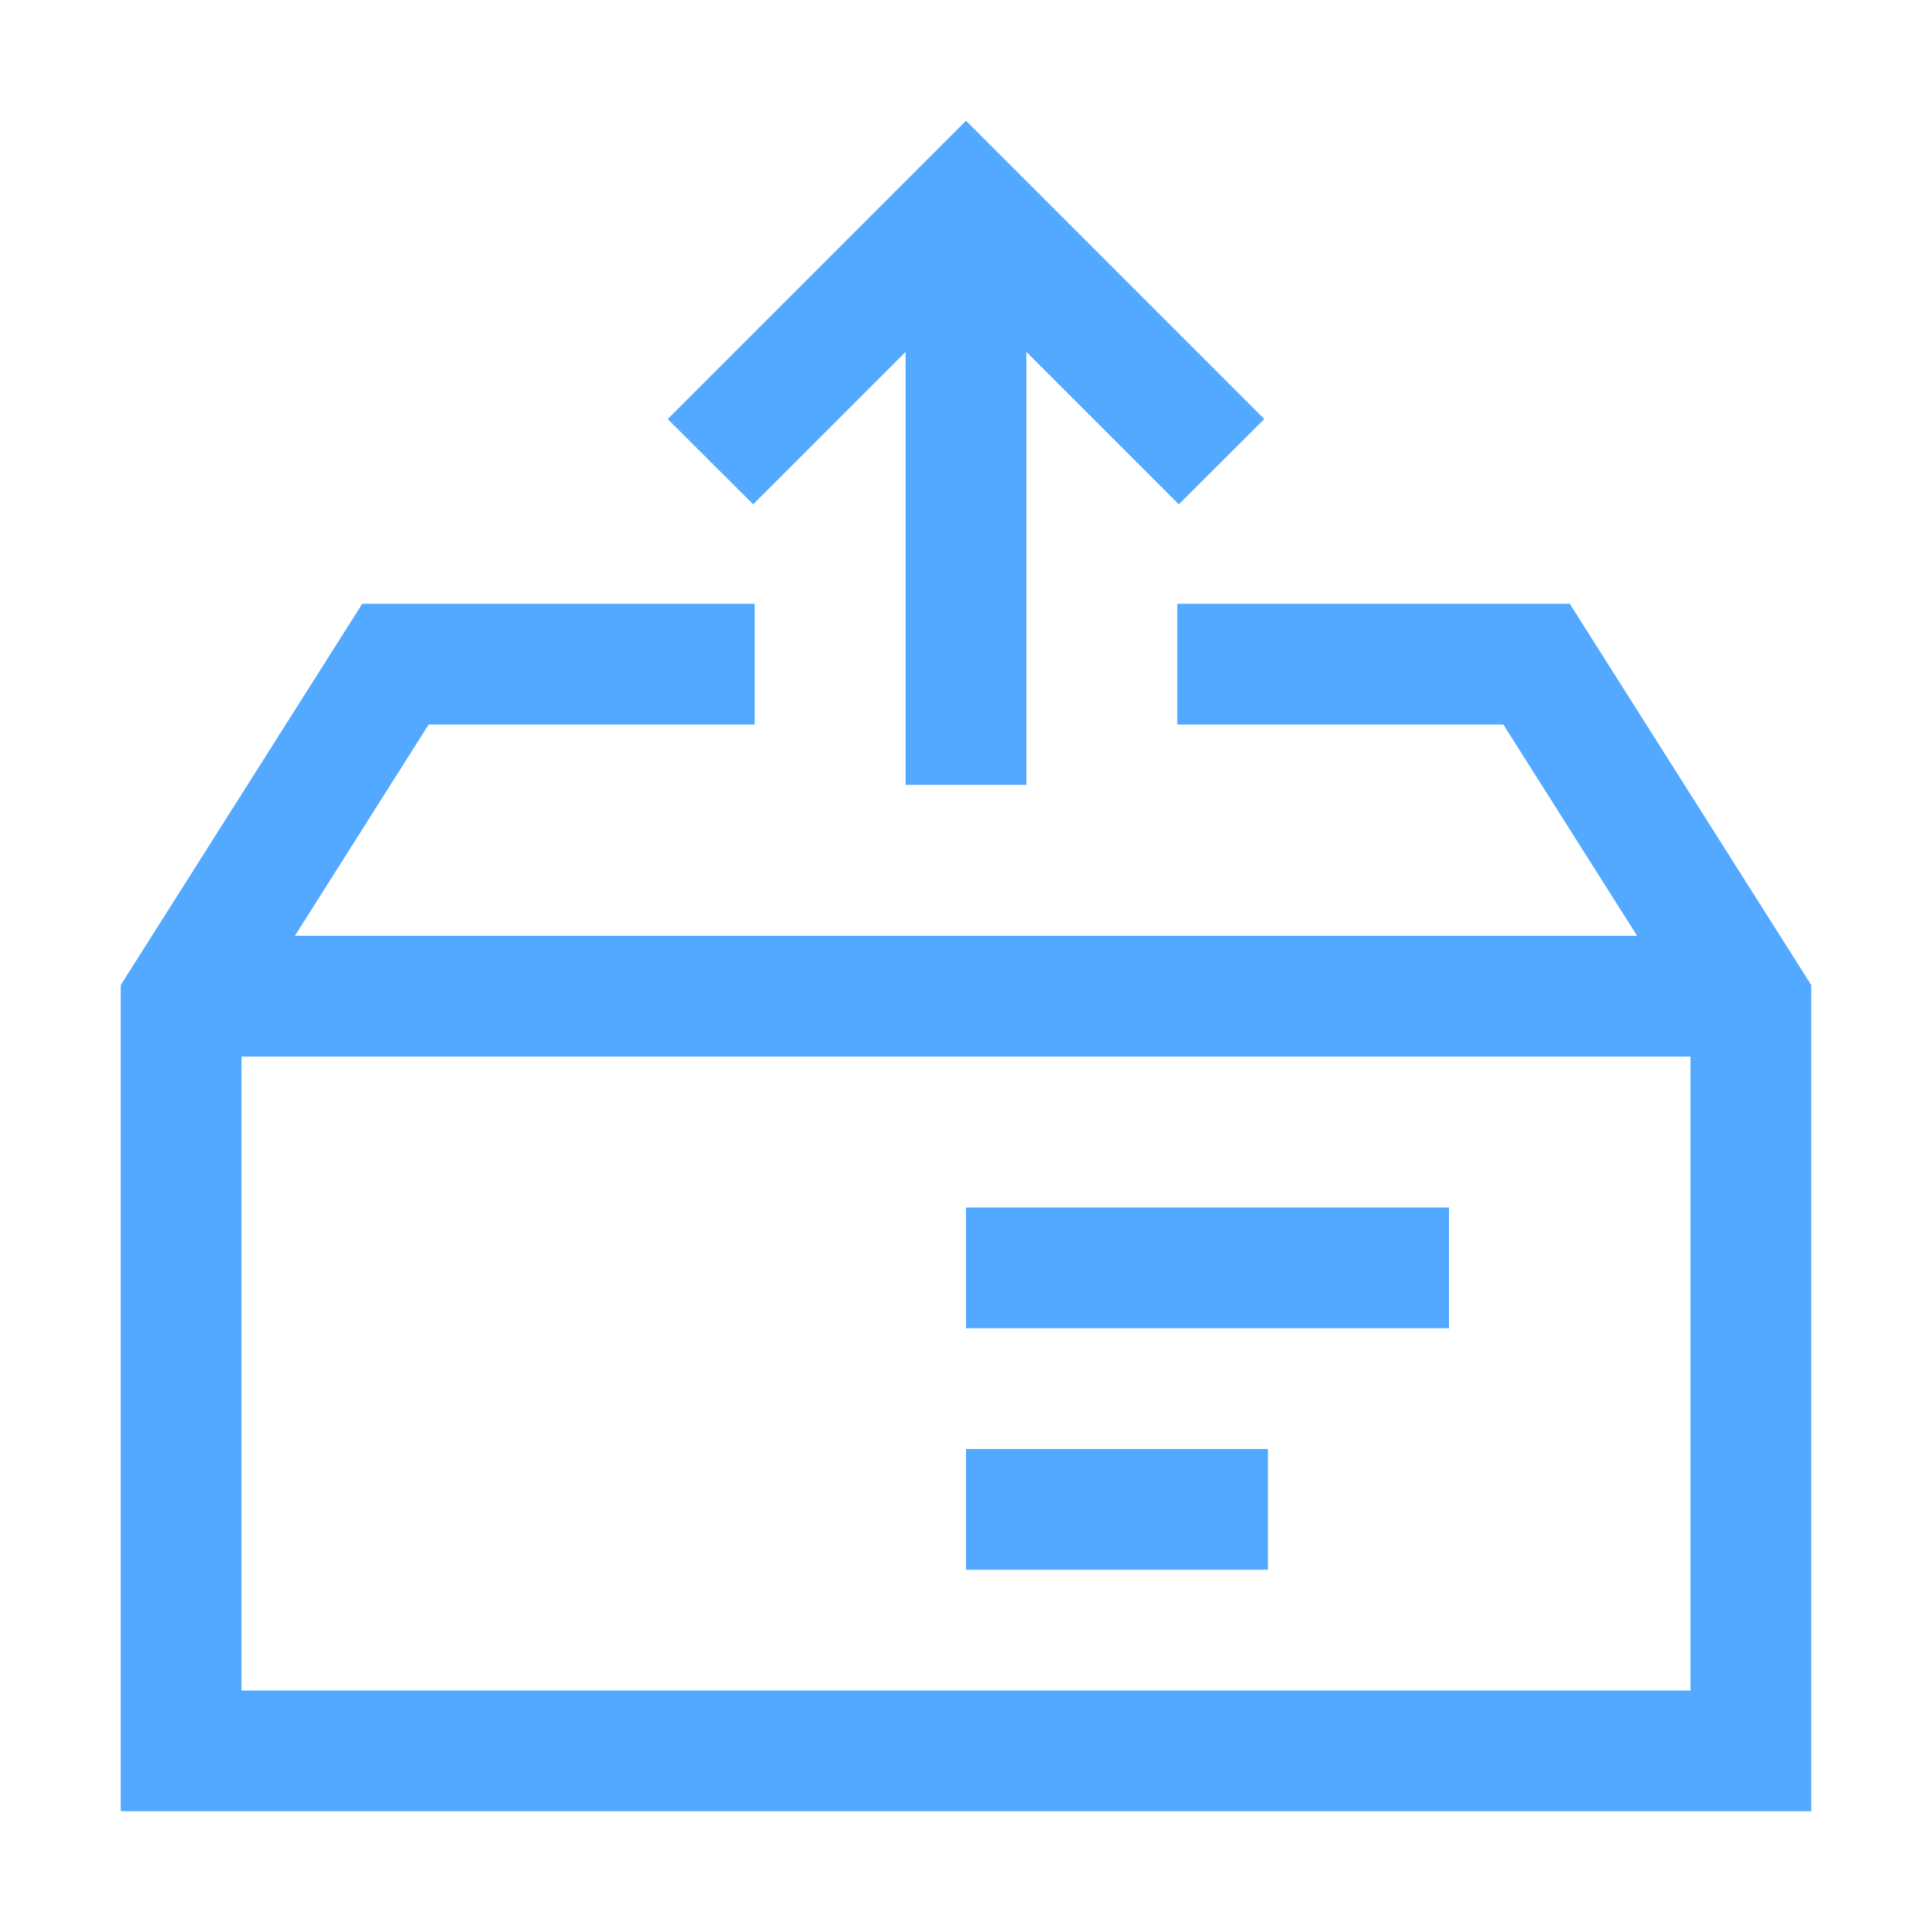 <?xml version="1.0" standalone="no"?><!DOCTYPE svg PUBLIC "-//W3C//DTD SVG 1.1//EN" "http://www.w3.org/Graphics/SVG/1.1/DTD/svg11.dtd"><svg t="1724921729083" class="icon" viewBox="0 0 1024 1024" version="1.1" xmlns="http://www.w3.org/2000/svg" p-id="38260" xmlns:xlink="http://www.w3.org/1999/xlink" width="48" height="48"><path d="M512 640h256v64H512zM512 768h160v64H512zM512 64l158.1 158.1-45.3 45.2-80.8-80.8V416h-64V186.5l-80.8 80.8-45.3-45.2z" fill="#52A9FF" p-id="38261"></path><path d="M832 320H624v64h172.8l70.9 112H156.3l70.9-112H400v-64H192L64 522.1V960h896V522.1L832 320z m64 576H128V560h768v336z" fill="#52A9FF" p-id="38262"></path></svg>